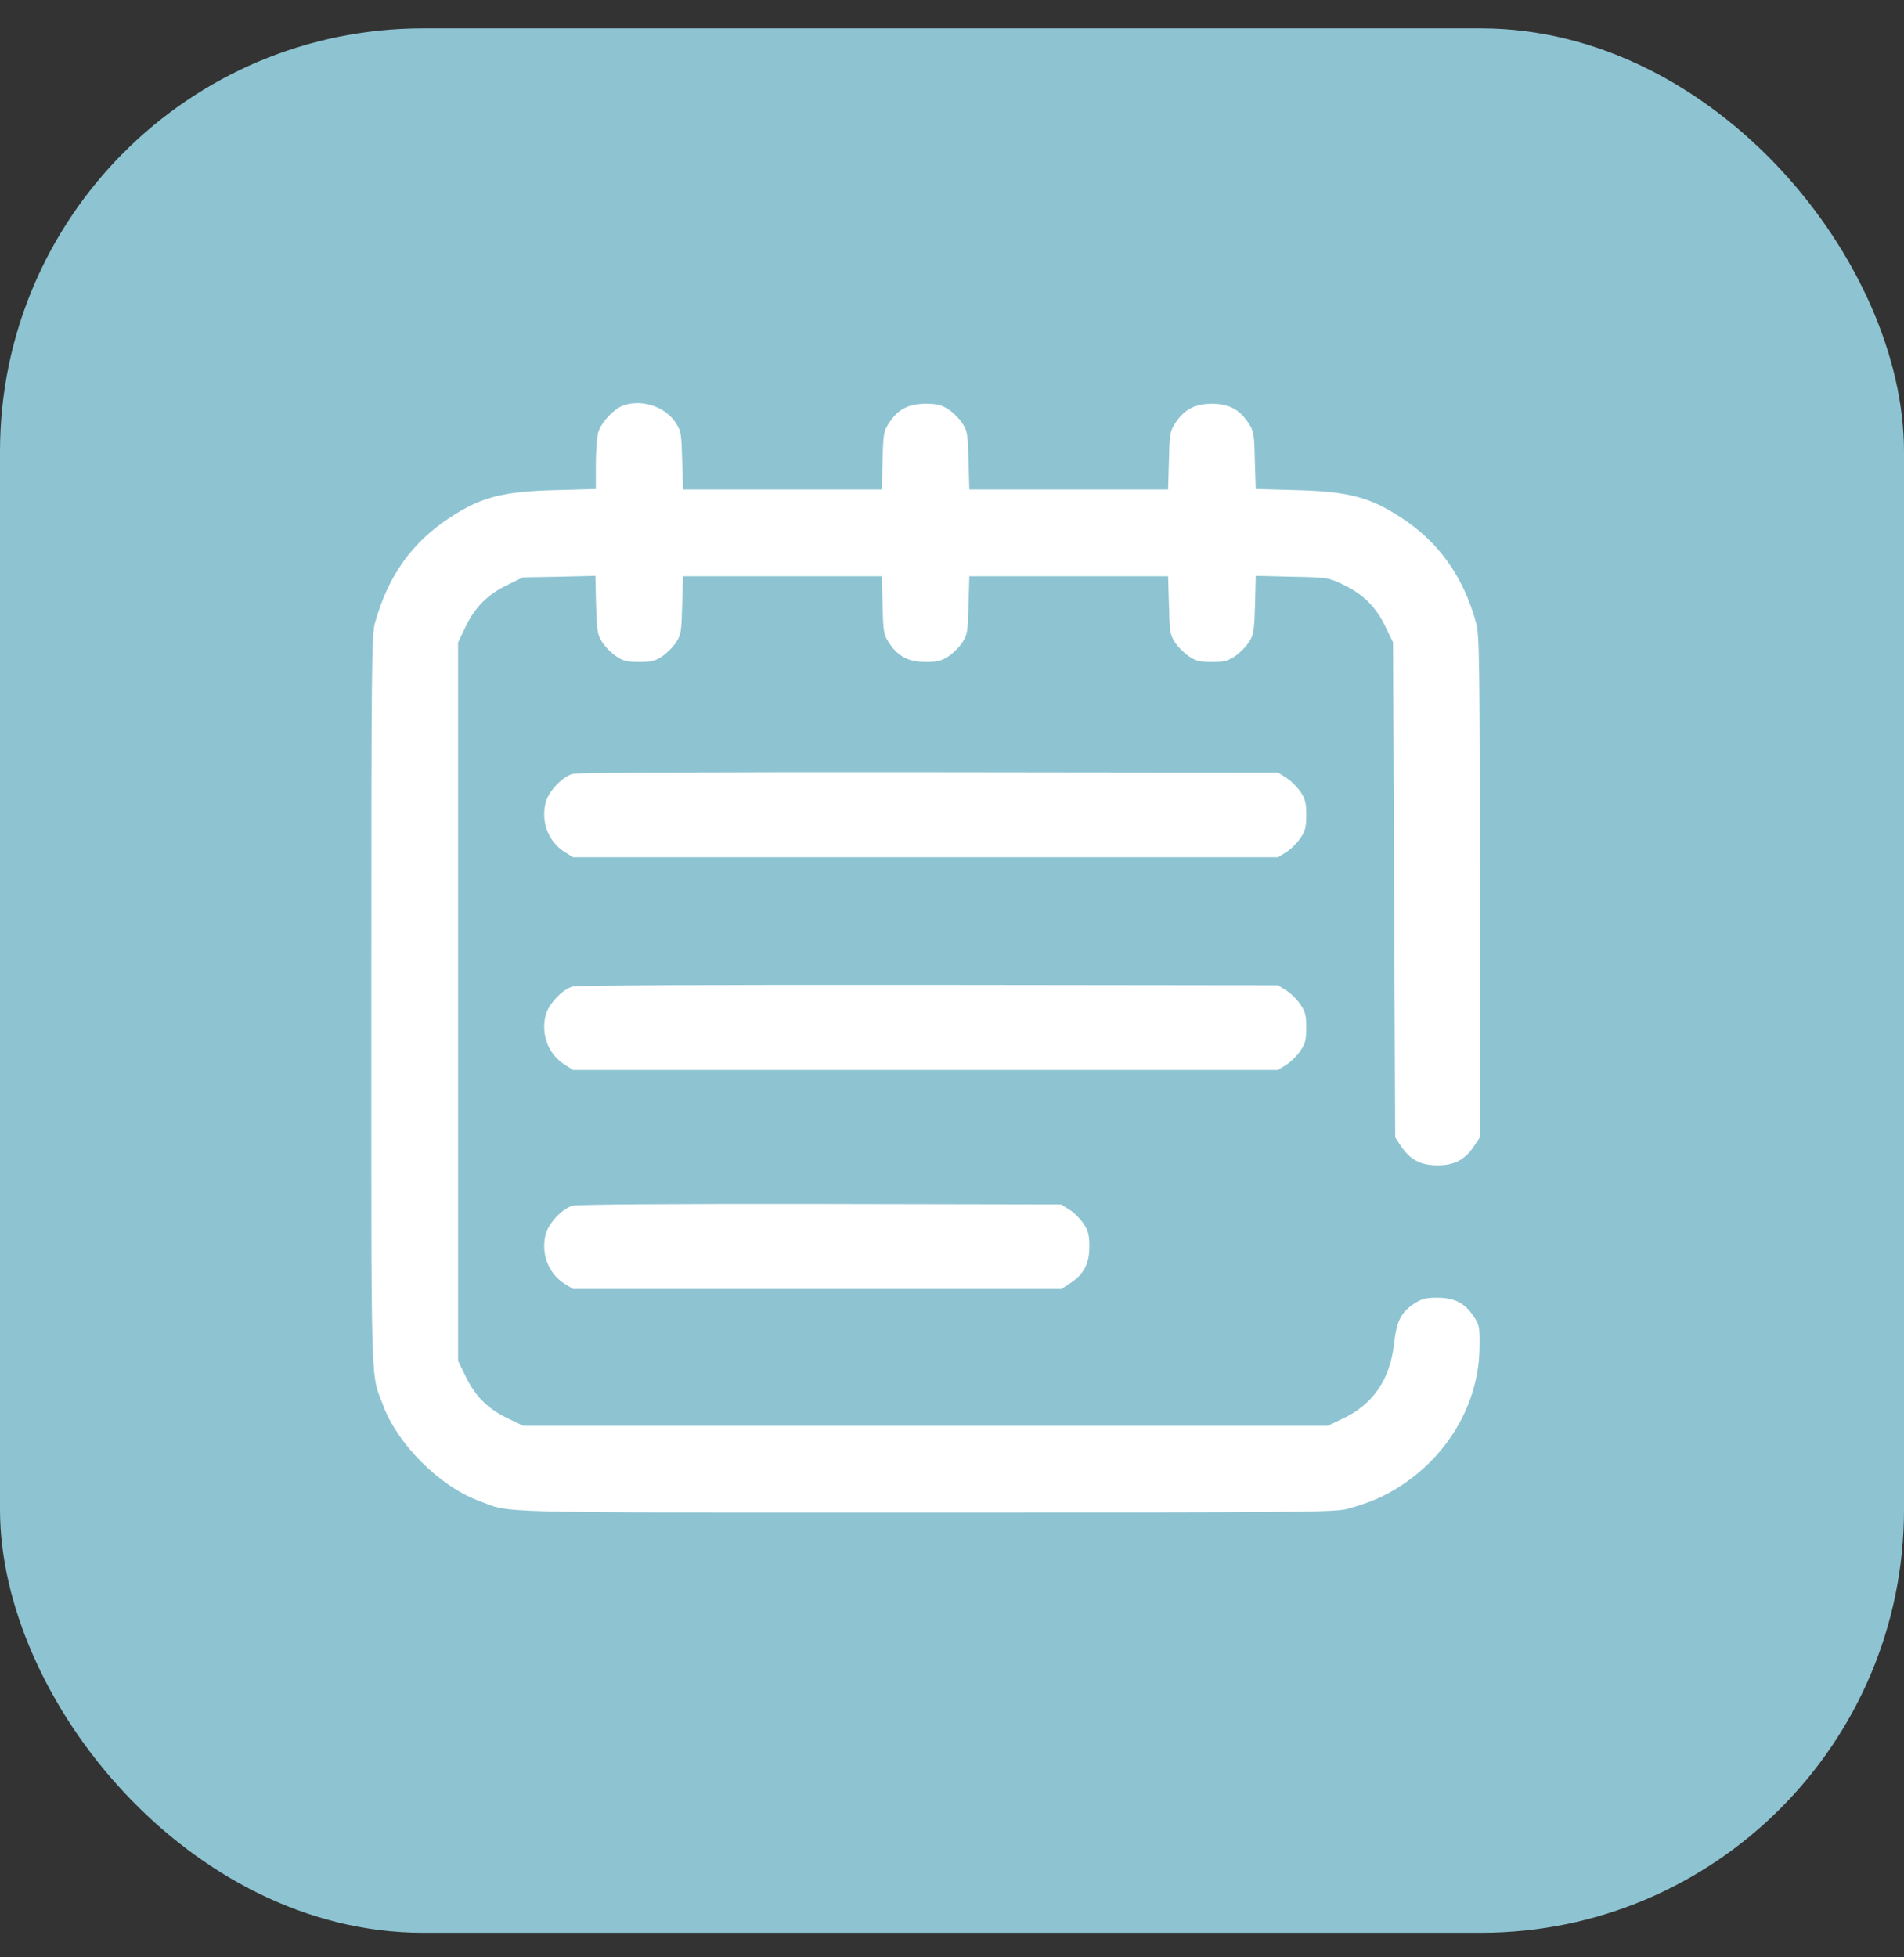 <svg width="36" height="37" viewBox="0 0 36 37" fill="none" xmlns="http://www.w3.org/2000/svg">
<rect x="0" y="0" width="36" height="37" fill="#333333" stroke="none"/>
<rect y="0.536" width="36" height="36" rx="8" fill="#8EC4D2"/>
<g clip-path="url(#clip0_56_220)">
<path d="M11.807 7.657C11.623 7.711 11.364 7.985 11.311 8.174C11.286 8.26 11.266 8.535 11.266 8.785V9.244L10.499 9.265C9.51 9.29 9.096 9.396 8.509 9.782C7.788 10.254 7.336 10.889 7.09 11.775C7.025 12.001 7.021 12.608 7.021 18.932C7.021 26.479 7.004 25.925 7.246 26.57C7.517 27.3 8.313 28.095 9.043 28.366C9.687 28.608 9.051 28.592 17.5 28.592C24.592 28.592 25.252 28.587 25.477 28.522C25.912 28.403 26.183 28.284 26.491 28.083C27.413 27.48 27.971 26.488 27.975 25.45C27.98 25.093 27.971 25.044 27.869 24.892C27.701 24.634 27.5 24.531 27.176 24.531C26.954 24.531 26.88 24.552 26.741 24.642C26.491 24.806 26.404 24.978 26.359 25.401C26.282 26.077 25.962 26.549 25.383 26.82L25.108 26.951H17.5H9.892L9.617 26.82C9.235 26.639 8.997 26.41 8.813 26.036L8.661 25.725V18.936V12.144L8.792 11.87C8.973 11.488 9.203 11.25 9.576 11.066L9.887 10.914L10.572 10.902L11.257 10.885L11.27 11.435C11.286 11.923 11.294 11.997 11.385 12.136C11.438 12.222 11.557 12.341 11.647 12.403C11.787 12.497 11.86 12.513 12.086 12.513C12.312 12.513 12.385 12.497 12.525 12.403C12.615 12.341 12.734 12.222 12.787 12.136C12.877 11.997 12.886 11.923 12.898 11.435L12.915 10.893H14.793H16.672L16.688 11.439C16.7 11.951 16.708 11.997 16.811 12.152C16.979 12.411 17.18 12.513 17.504 12.513C17.726 12.513 17.799 12.493 17.939 12.403C18.029 12.341 18.148 12.222 18.201 12.136C18.292 11.997 18.3 11.923 18.312 11.435L18.328 10.893H20.207H22.086L22.102 11.435C22.114 11.923 22.122 11.997 22.213 12.136C22.266 12.222 22.385 12.341 22.475 12.403C22.615 12.497 22.689 12.513 22.914 12.513C23.14 12.513 23.213 12.497 23.353 12.403C23.443 12.341 23.562 12.222 23.615 12.136C23.706 11.997 23.714 11.923 23.73 11.435L23.743 10.885L24.427 10.902C25.092 10.914 25.117 10.918 25.383 11.045C25.765 11.226 26.003 11.455 26.187 11.829L26.339 12.14L26.359 16.82L26.38 21.5L26.491 21.668C26.659 21.922 26.86 22.029 27.18 22.029C27.5 22.029 27.701 21.922 27.869 21.668L27.98 21.5V16.763C27.98 12.46 27.971 11.997 27.91 11.775C27.668 10.897 27.204 10.249 26.495 9.786C25.9 9.396 25.49 9.29 24.506 9.265L23.743 9.244L23.726 8.703C23.714 8.194 23.706 8.149 23.603 7.994C23.435 7.739 23.234 7.633 22.914 7.633C22.594 7.633 22.393 7.739 22.225 7.994C22.122 8.149 22.114 8.194 22.102 8.707L22.086 9.253H20.207H18.328L18.312 8.707C18.3 8.223 18.292 8.149 18.201 8.01C18.148 7.924 18.029 7.805 17.939 7.743C17.799 7.653 17.726 7.633 17.504 7.633C17.18 7.633 16.979 7.735 16.811 7.994C16.708 8.149 16.7 8.194 16.688 8.707L16.672 9.253H14.793H12.915L12.898 8.707C12.886 8.223 12.877 8.149 12.787 8.01C12.595 7.698 12.168 7.546 11.807 7.657Z" fill="white"/>
<path d="M10.823 14.63C10.63 14.688 10.376 14.954 10.318 15.167C10.224 15.532 10.367 15.914 10.679 16.107L10.835 16.205H17.5H24.165L24.321 16.107C24.407 16.053 24.526 15.934 24.587 15.844C24.682 15.705 24.698 15.631 24.698 15.405C24.698 15.18 24.682 15.106 24.587 14.966C24.526 14.876 24.407 14.757 24.321 14.704L24.165 14.605L17.561 14.597C13.468 14.593 10.905 14.605 10.823 14.63Z" fill="white"/>
<path d="M10.823 18.65C10.63 18.707 10.376 18.974 10.318 19.187C10.224 19.552 10.367 19.933 10.679 20.126L10.835 20.225H17.5H24.165L24.321 20.126C24.407 20.073 24.526 19.954 24.587 19.864C24.682 19.724 24.698 19.65 24.698 19.425C24.698 19.199 24.682 19.125 24.587 18.986C24.526 18.896 24.407 18.777 24.321 18.723L24.165 18.625L17.561 18.617C13.468 18.613 10.905 18.625 10.823 18.65Z" fill="white"/>
<path d="M10.823 22.792C10.63 22.85 10.376 23.116 10.318 23.329C10.224 23.695 10.367 24.076 10.679 24.269L10.835 24.367H15.453H20.068L20.236 24.256C20.494 24.088 20.597 23.887 20.597 23.563C20.597 23.342 20.576 23.268 20.486 23.128C20.424 23.038 20.305 22.919 20.219 22.866L20.064 22.768L15.511 22.759C12.709 22.755 10.905 22.768 10.823 22.792Z" fill="white"/>
</g>
<defs>
<clipPath id="clip0_56_220">
<rect width="21" height="21" fill="white" transform="translate(7 7.612)"/>
</clipPath>
</defs>
</svg>
